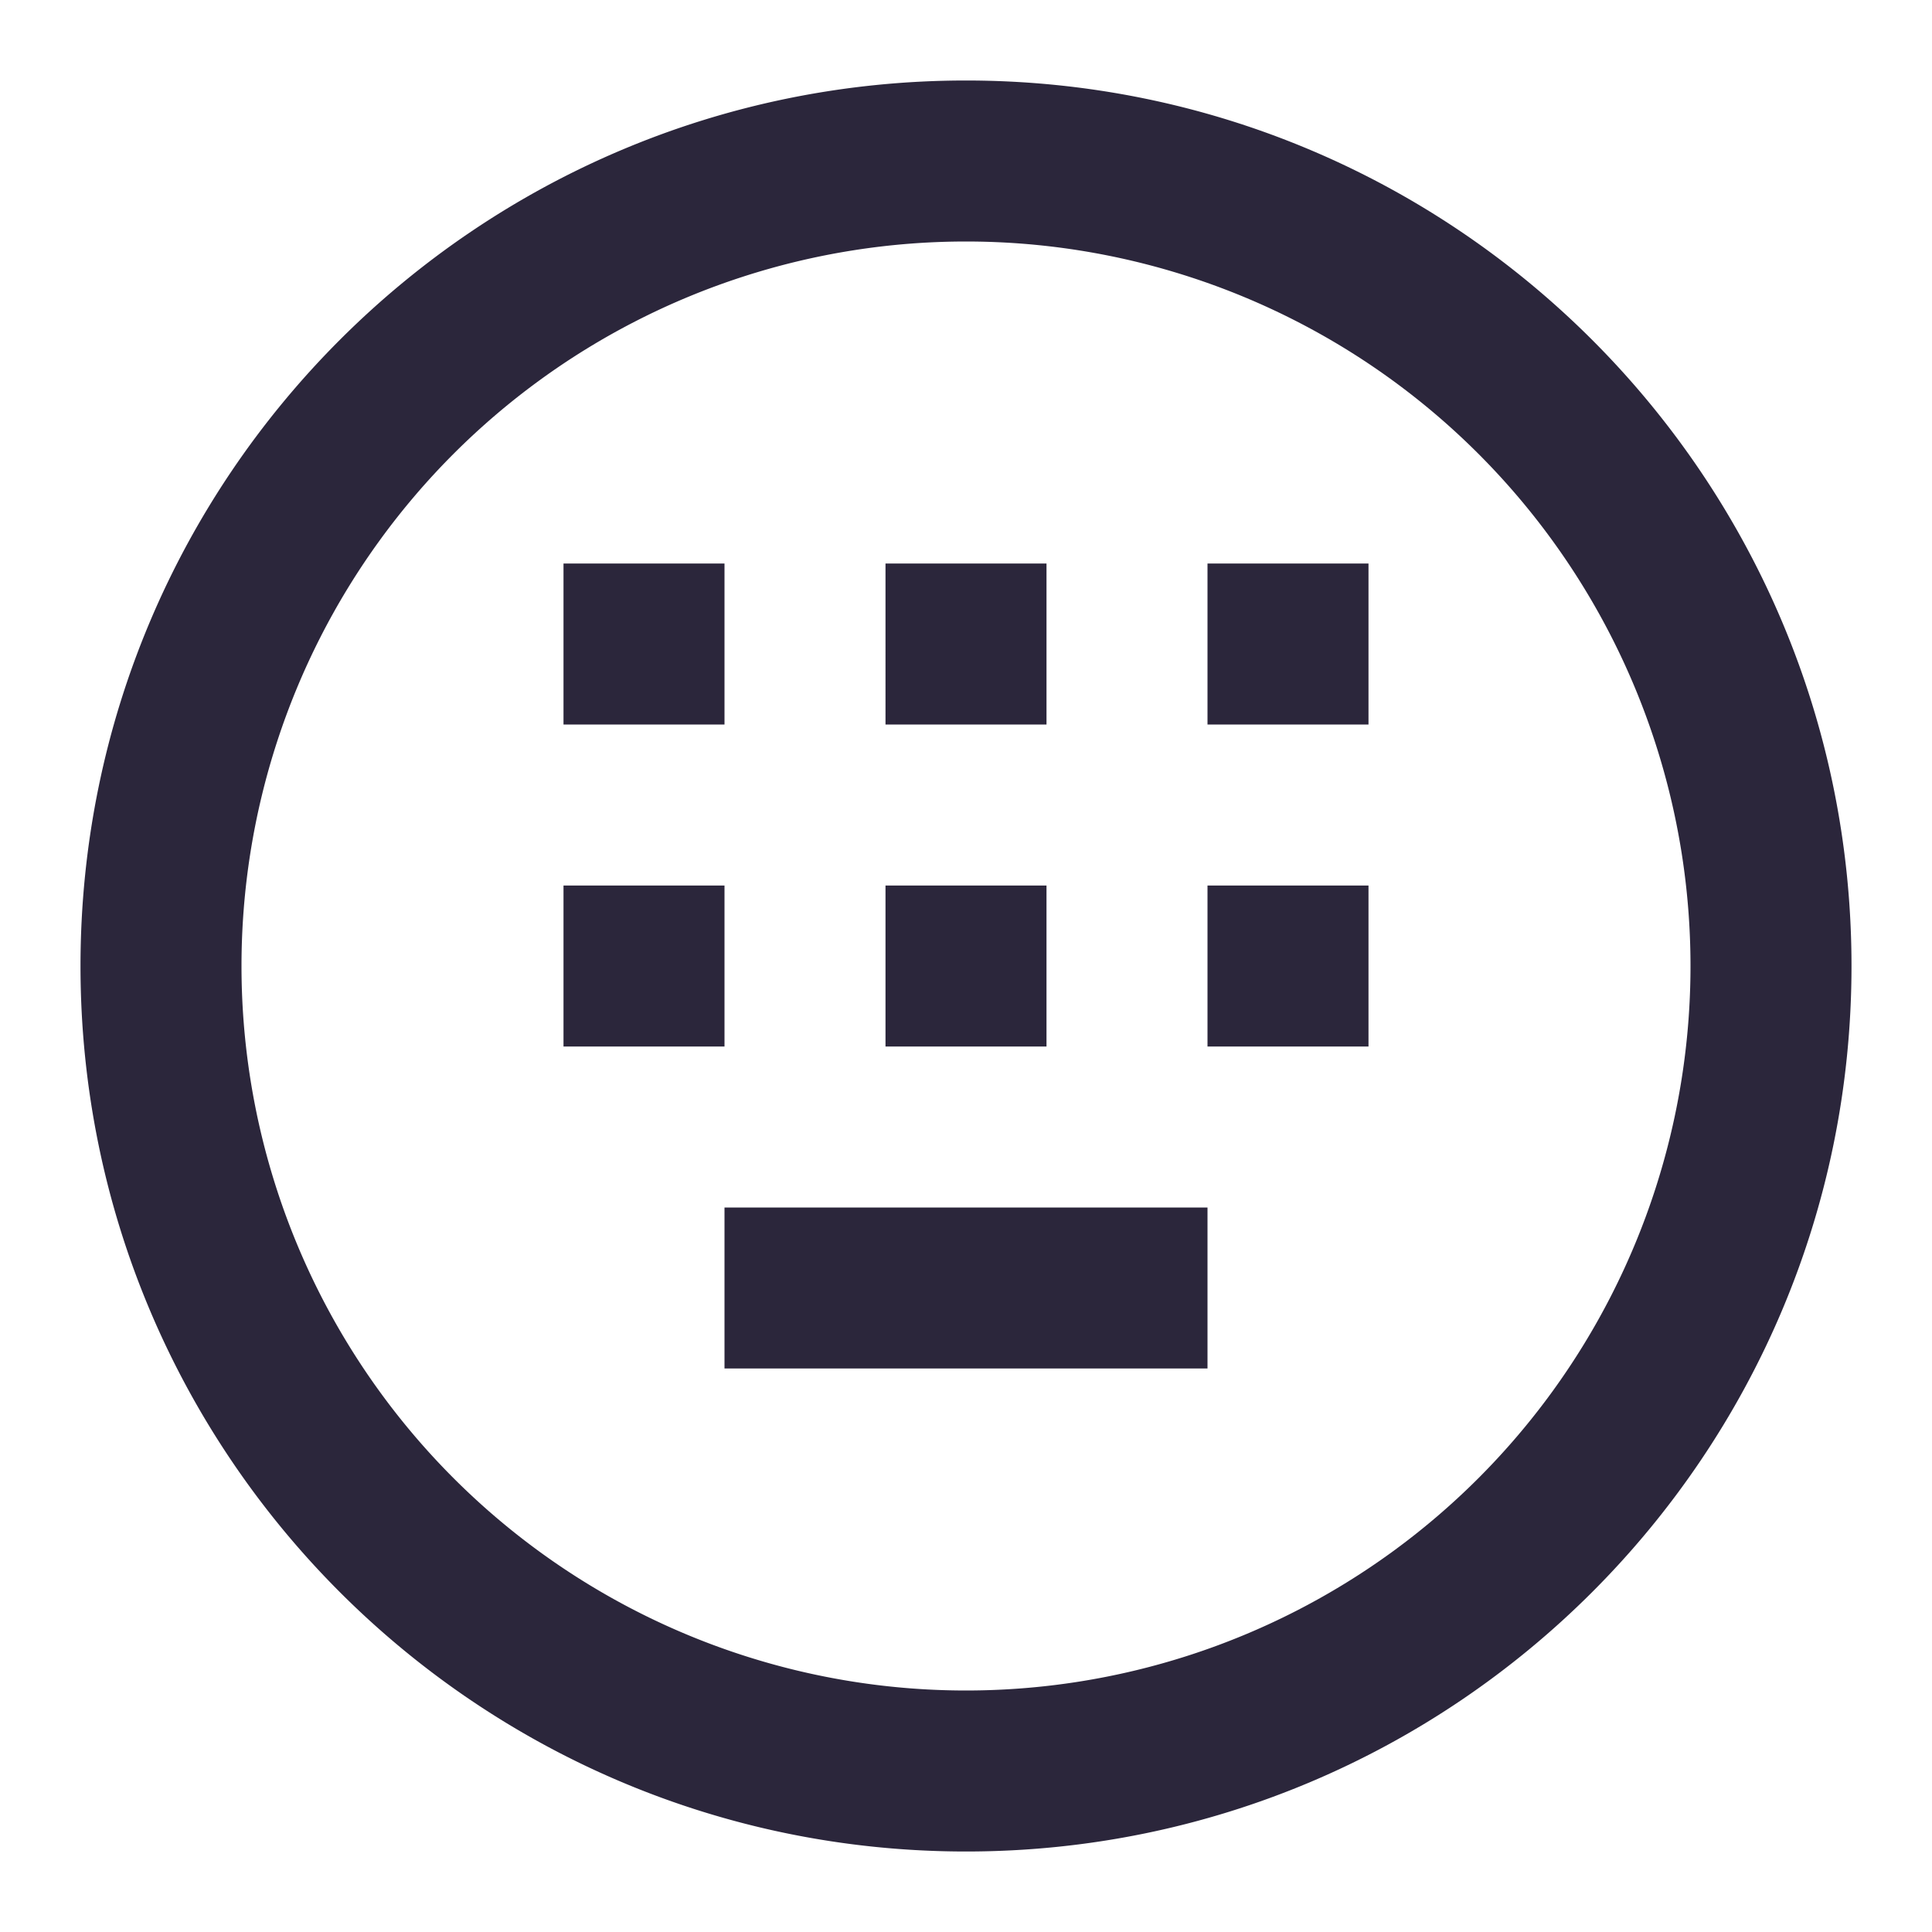 <svg xmlns="http://www.w3.org/2000/svg" fill="none" viewBox="0 0 24 24"><path fill="#2B263B" d="M3 12a9 9 0 1 1 18 0 9 9 0 0 1-18 0Zm9 11c6.075 0 11-4.925 11-11S18.075 1 12 1 1 5.925 1 12s4.925 11 11 11ZM9 7H7v2h2V7Zm-2 4h2v2H7v-2Zm8 6v-2H9v2h6ZM13 7v2h-2V7h2Zm2 0h2v2h-2V7Zm2 4h-2v2h2v-2Zm-4 0h-2v2h2v-2Z" clip-rule="evenodd" fill-rule="evenodd" data-follow-fill="#2B263B"/></svg>